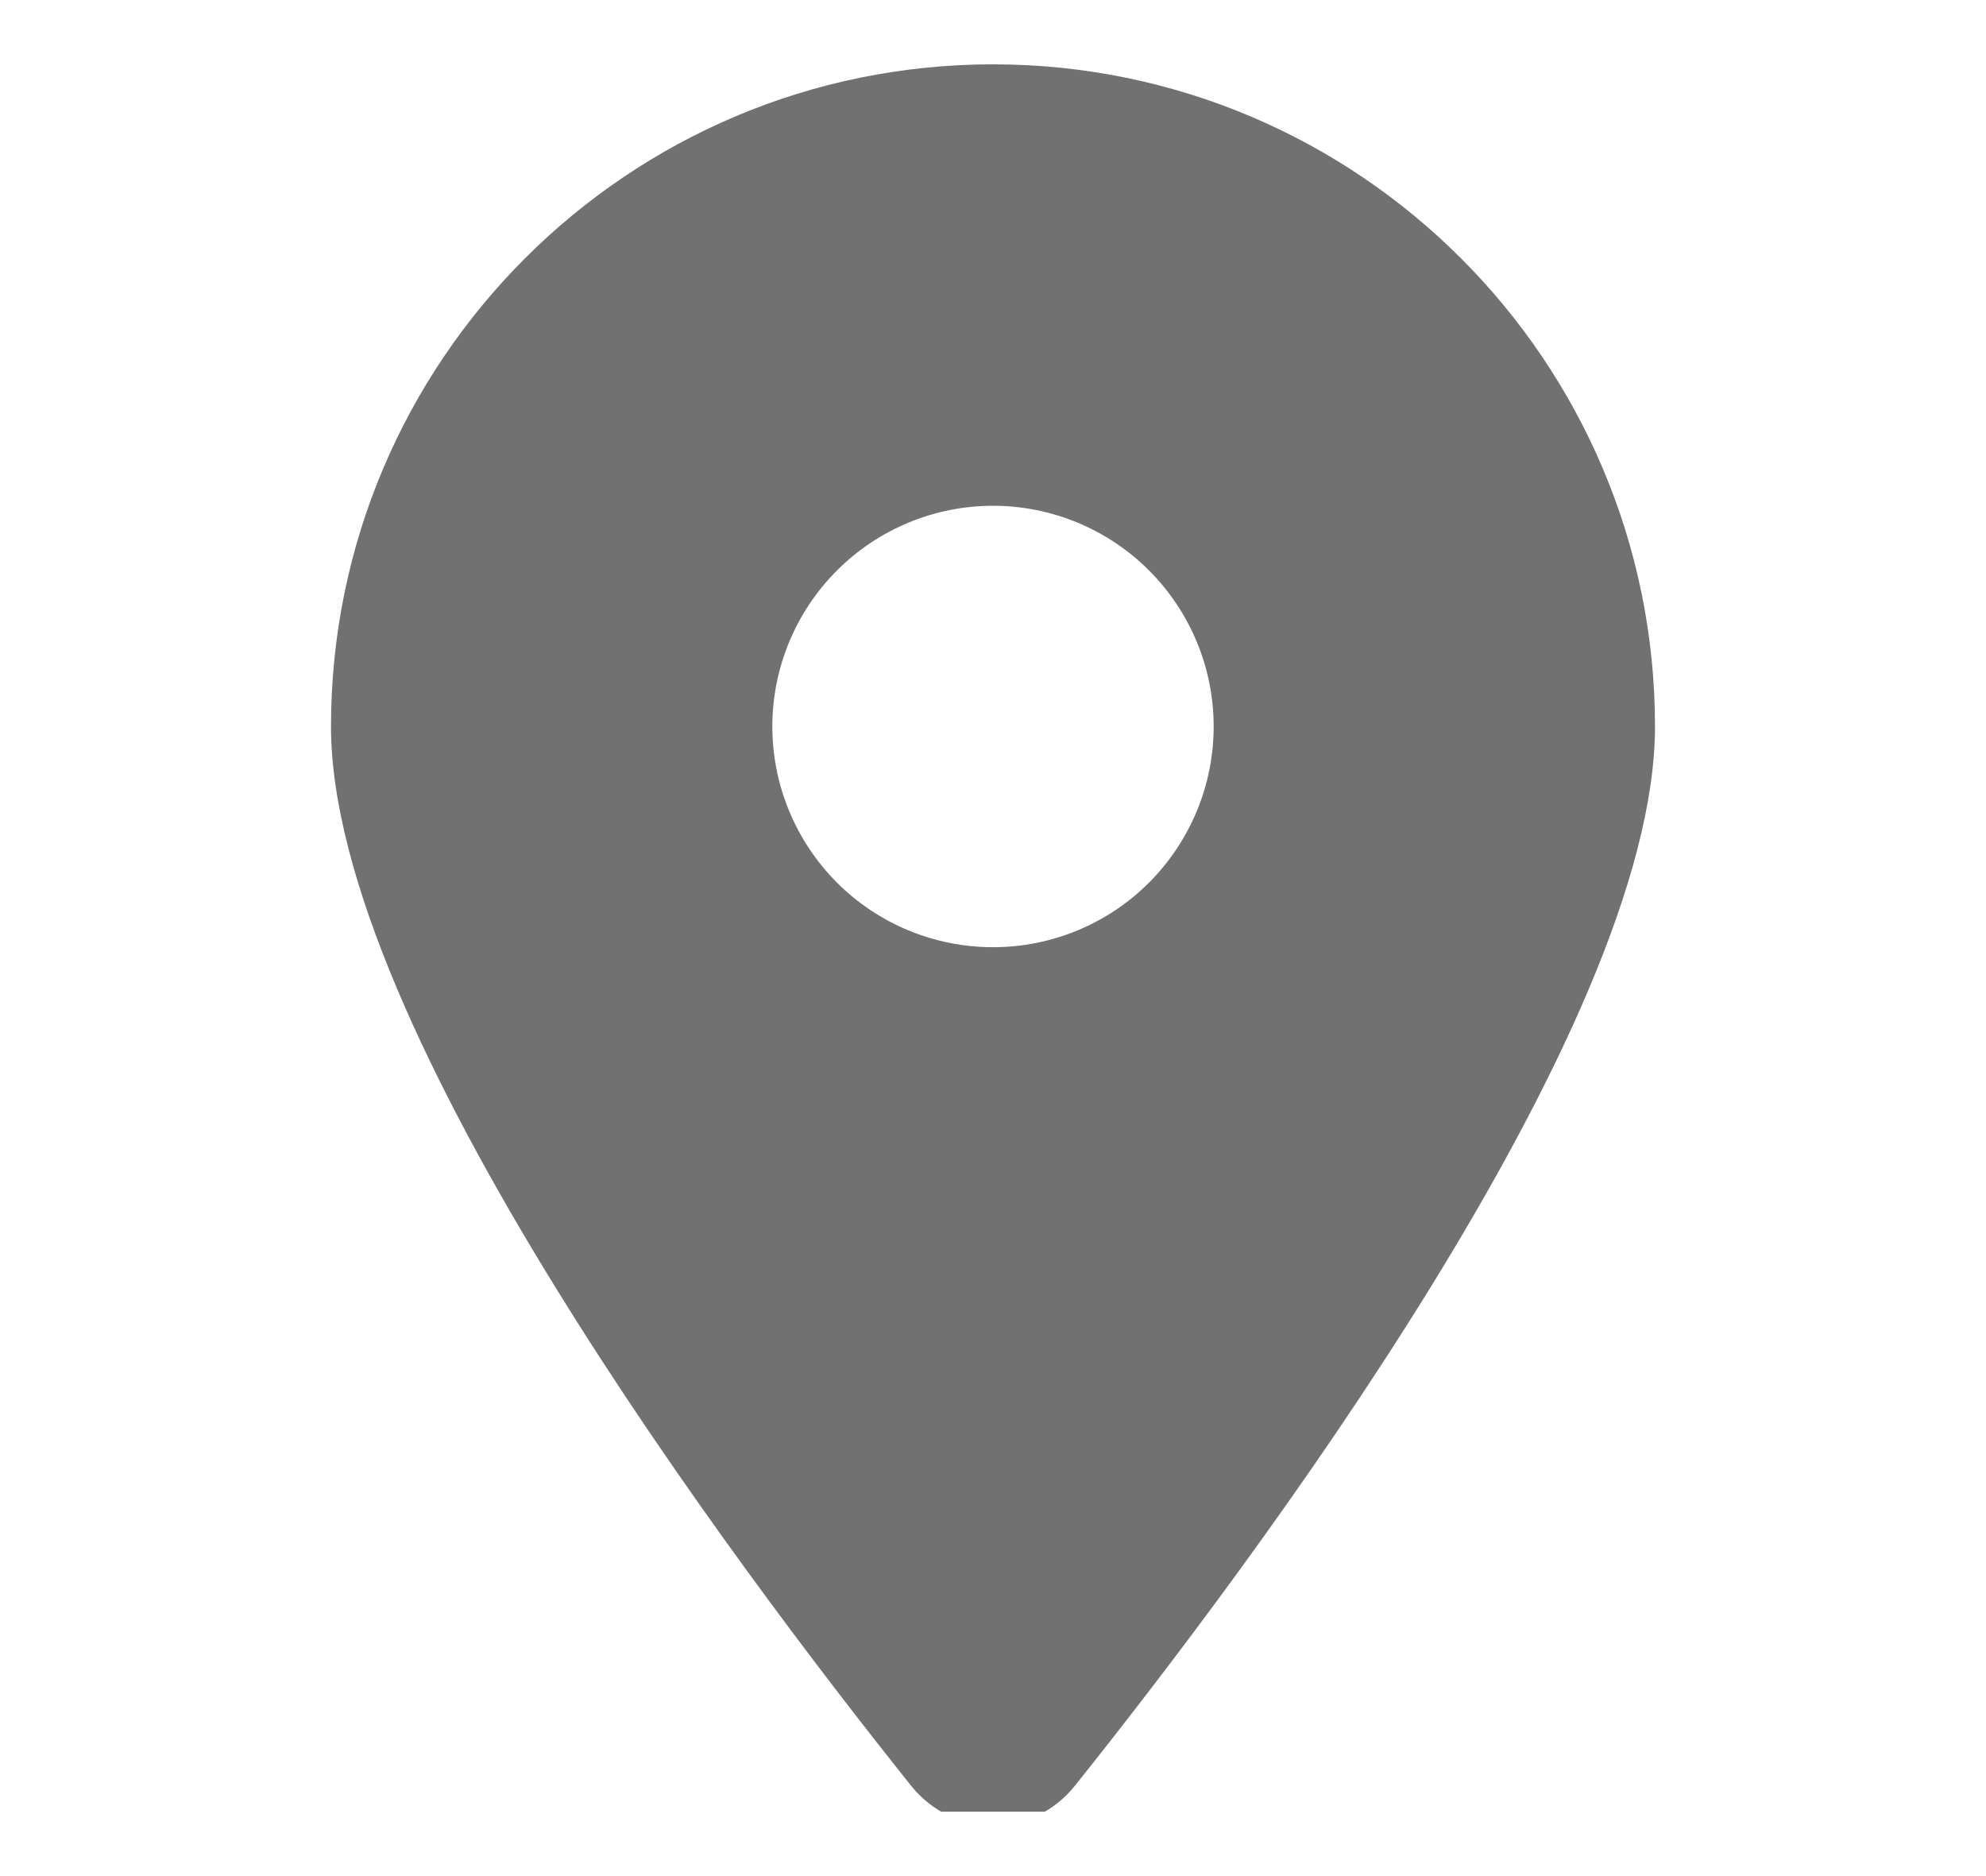 <svg width="18" height="17" viewBox="0 0 18 17" fill="none" xmlns="http://www.w3.org/2000/svg">
<g clip-path="url(#clip0_134_1506)">
<path d="M9.741 16.183C11.344 14.177 15 9.315 15 6.583C15 3.271 12.312 0.583 9 0.583C5.688 0.583 3 3.271 3 6.583C3 9.315 6.656 14.177 8.259 16.183C8.644 16.662 9.356 16.662 9.741 16.183ZM9 4.583C9.53 4.583 10.039 4.794 10.414 5.169C10.789 5.544 11 6.053 11 6.583C11 7.114 10.789 7.622 10.414 7.998C10.039 8.373 9.53 8.583 9 8.583C8.47 8.583 7.961 8.373 7.586 7.998C7.211 7.622 7 7.114 7 6.583C7 6.053 7.211 5.544 7.586 5.169C7.961 4.794 8.47 4.583 9 4.583Z" fill="#717171"/>
</g>
<defs>
<clipPath id="clip0_134_1506">
<rect width="18" height="15.833" fill="white" transform="translate(0 0.583)"/>
</clipPath>
</defs>
</svg>
